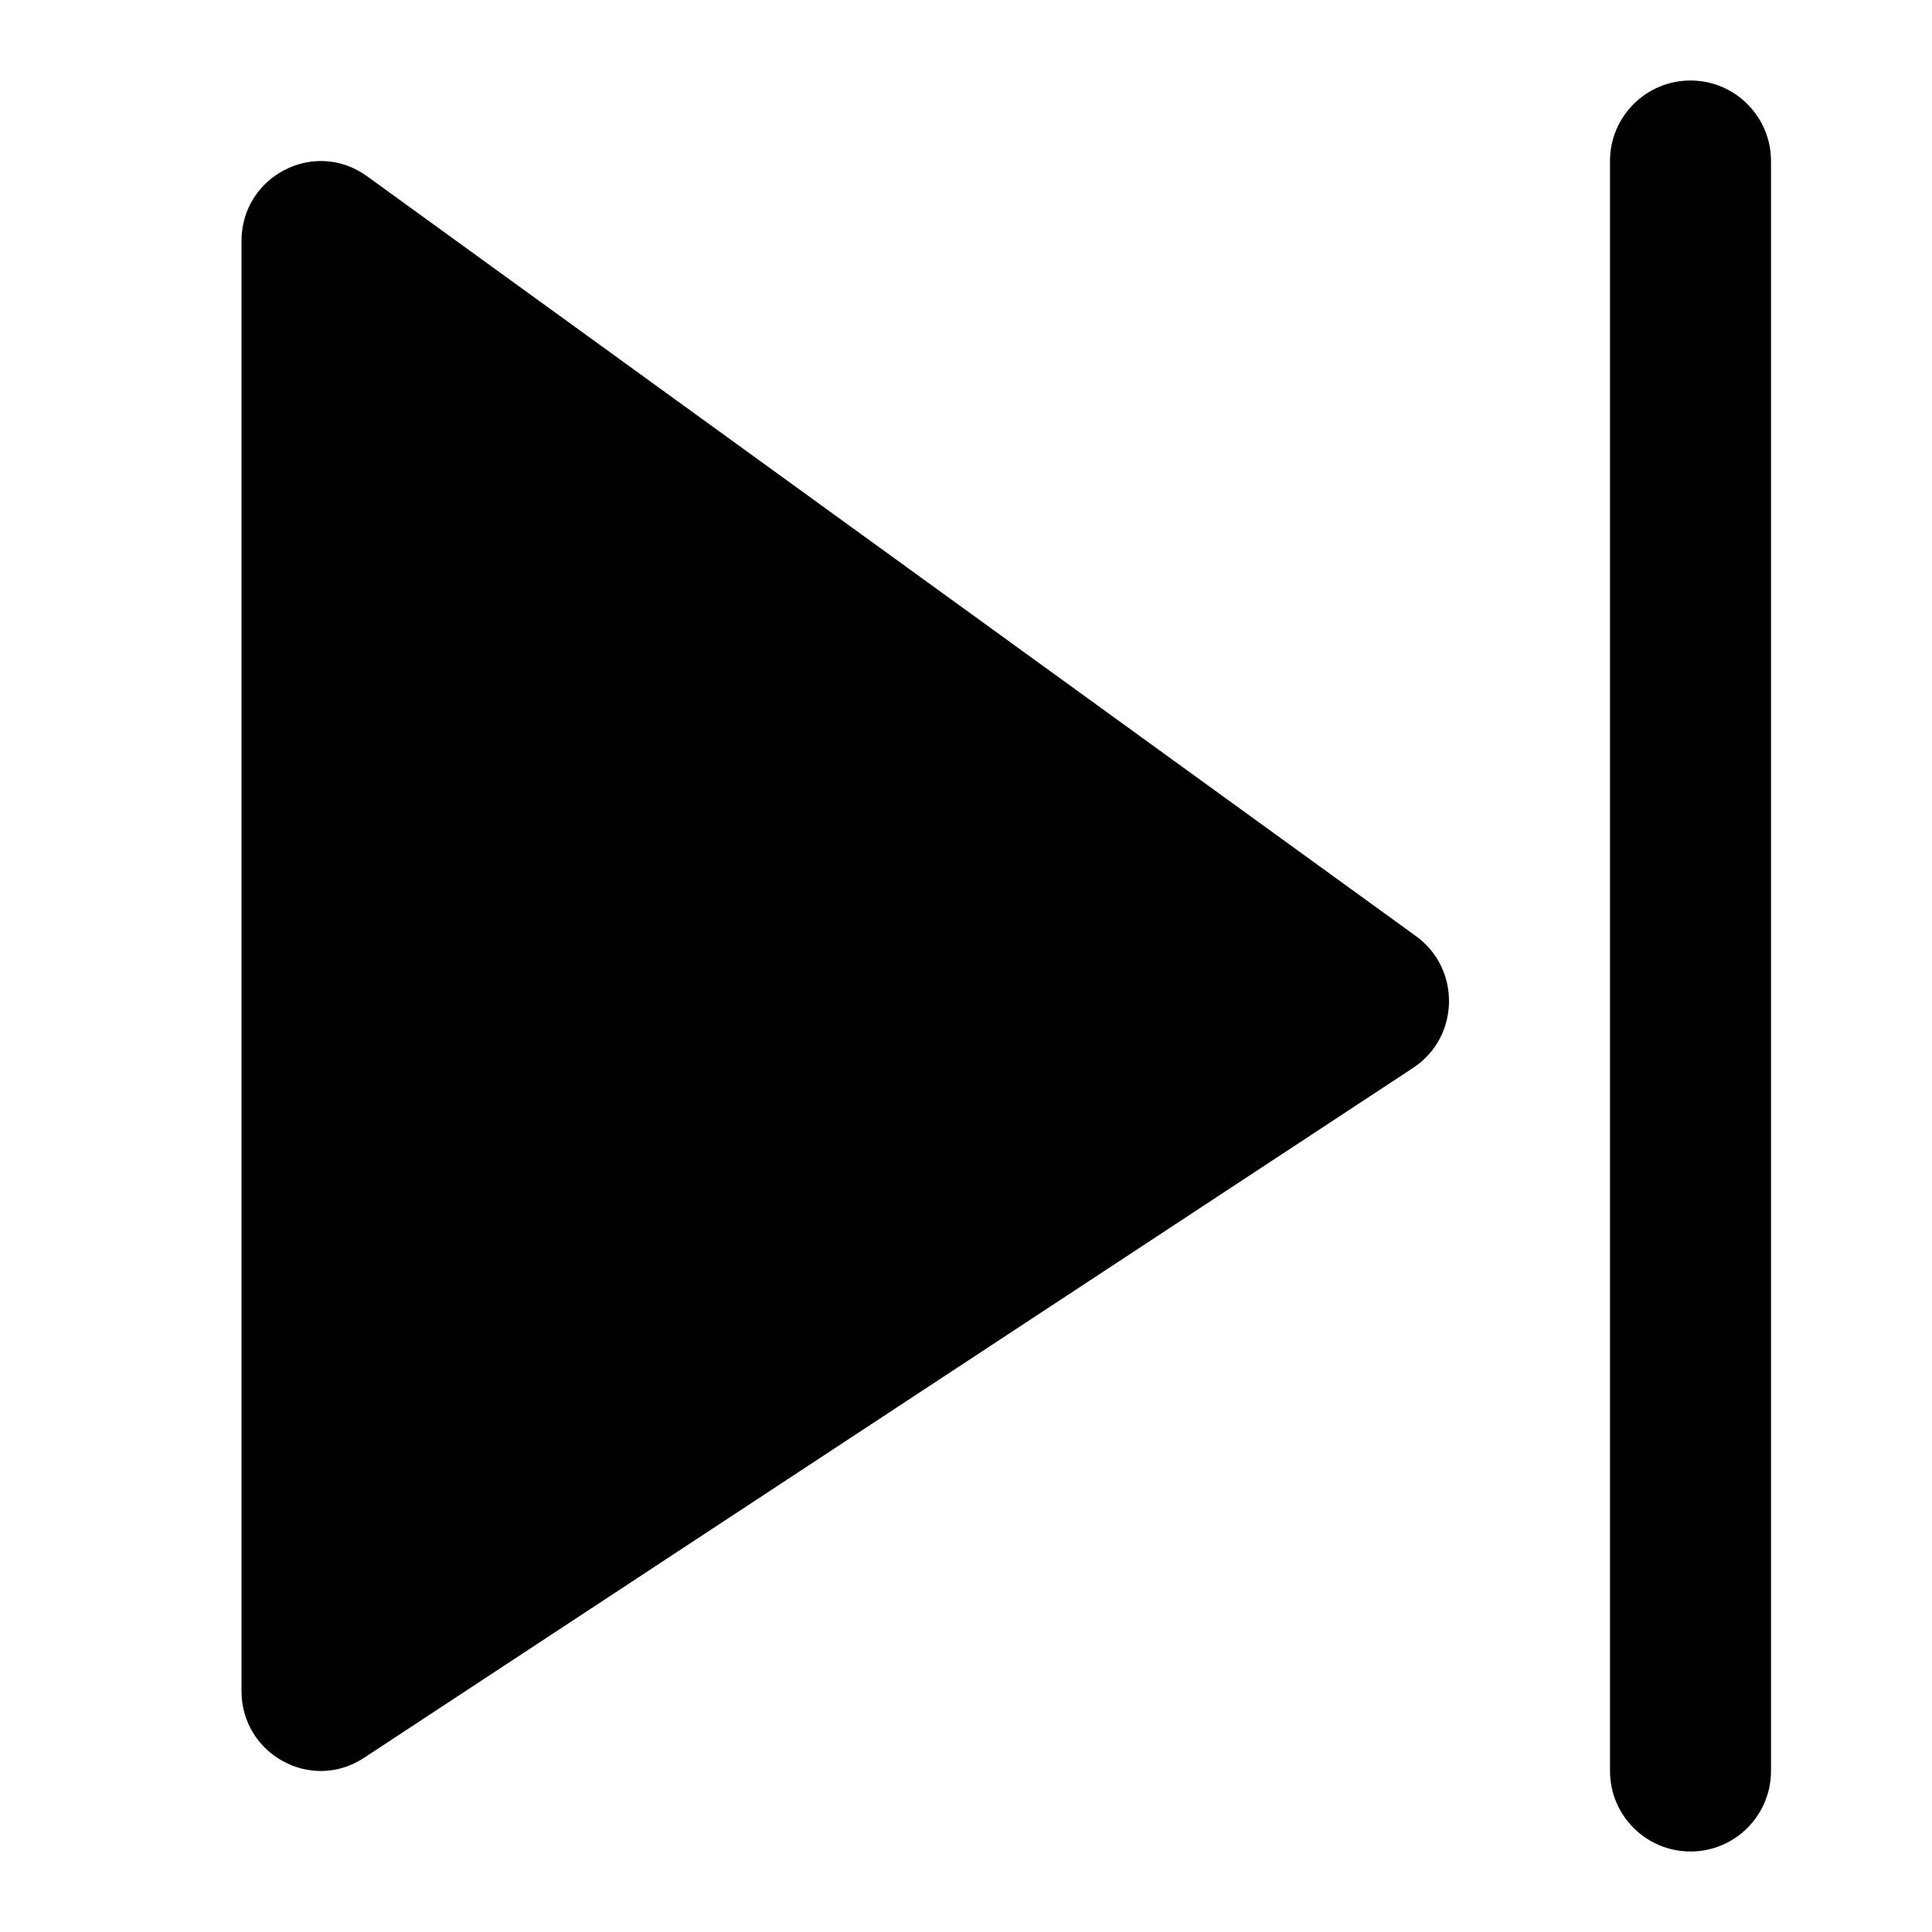 <svg width="24" height="24" viewBox="0 0 24 24" fill="none" xmlns="http://www.w3.org/2000/svg">
<path d="M22 2C22 1.448 21.552 1 21 1C20.448 1 20 1.448 20 2V22C20 22.552 20.448 23 21 23C21.552 23 22 22.552 22 22V2Z" fill="black"/>
<path d="M3 2.994V21.006C3 21.794 3.867 22.268 4.521 21.837L17.554 13.266C18.133 12.885 18.152 12.036 17.59 11.629L4.558 2.188C3.907 1.717 3 2.186 3 2.994Z" fill="black"/>
</svg>
